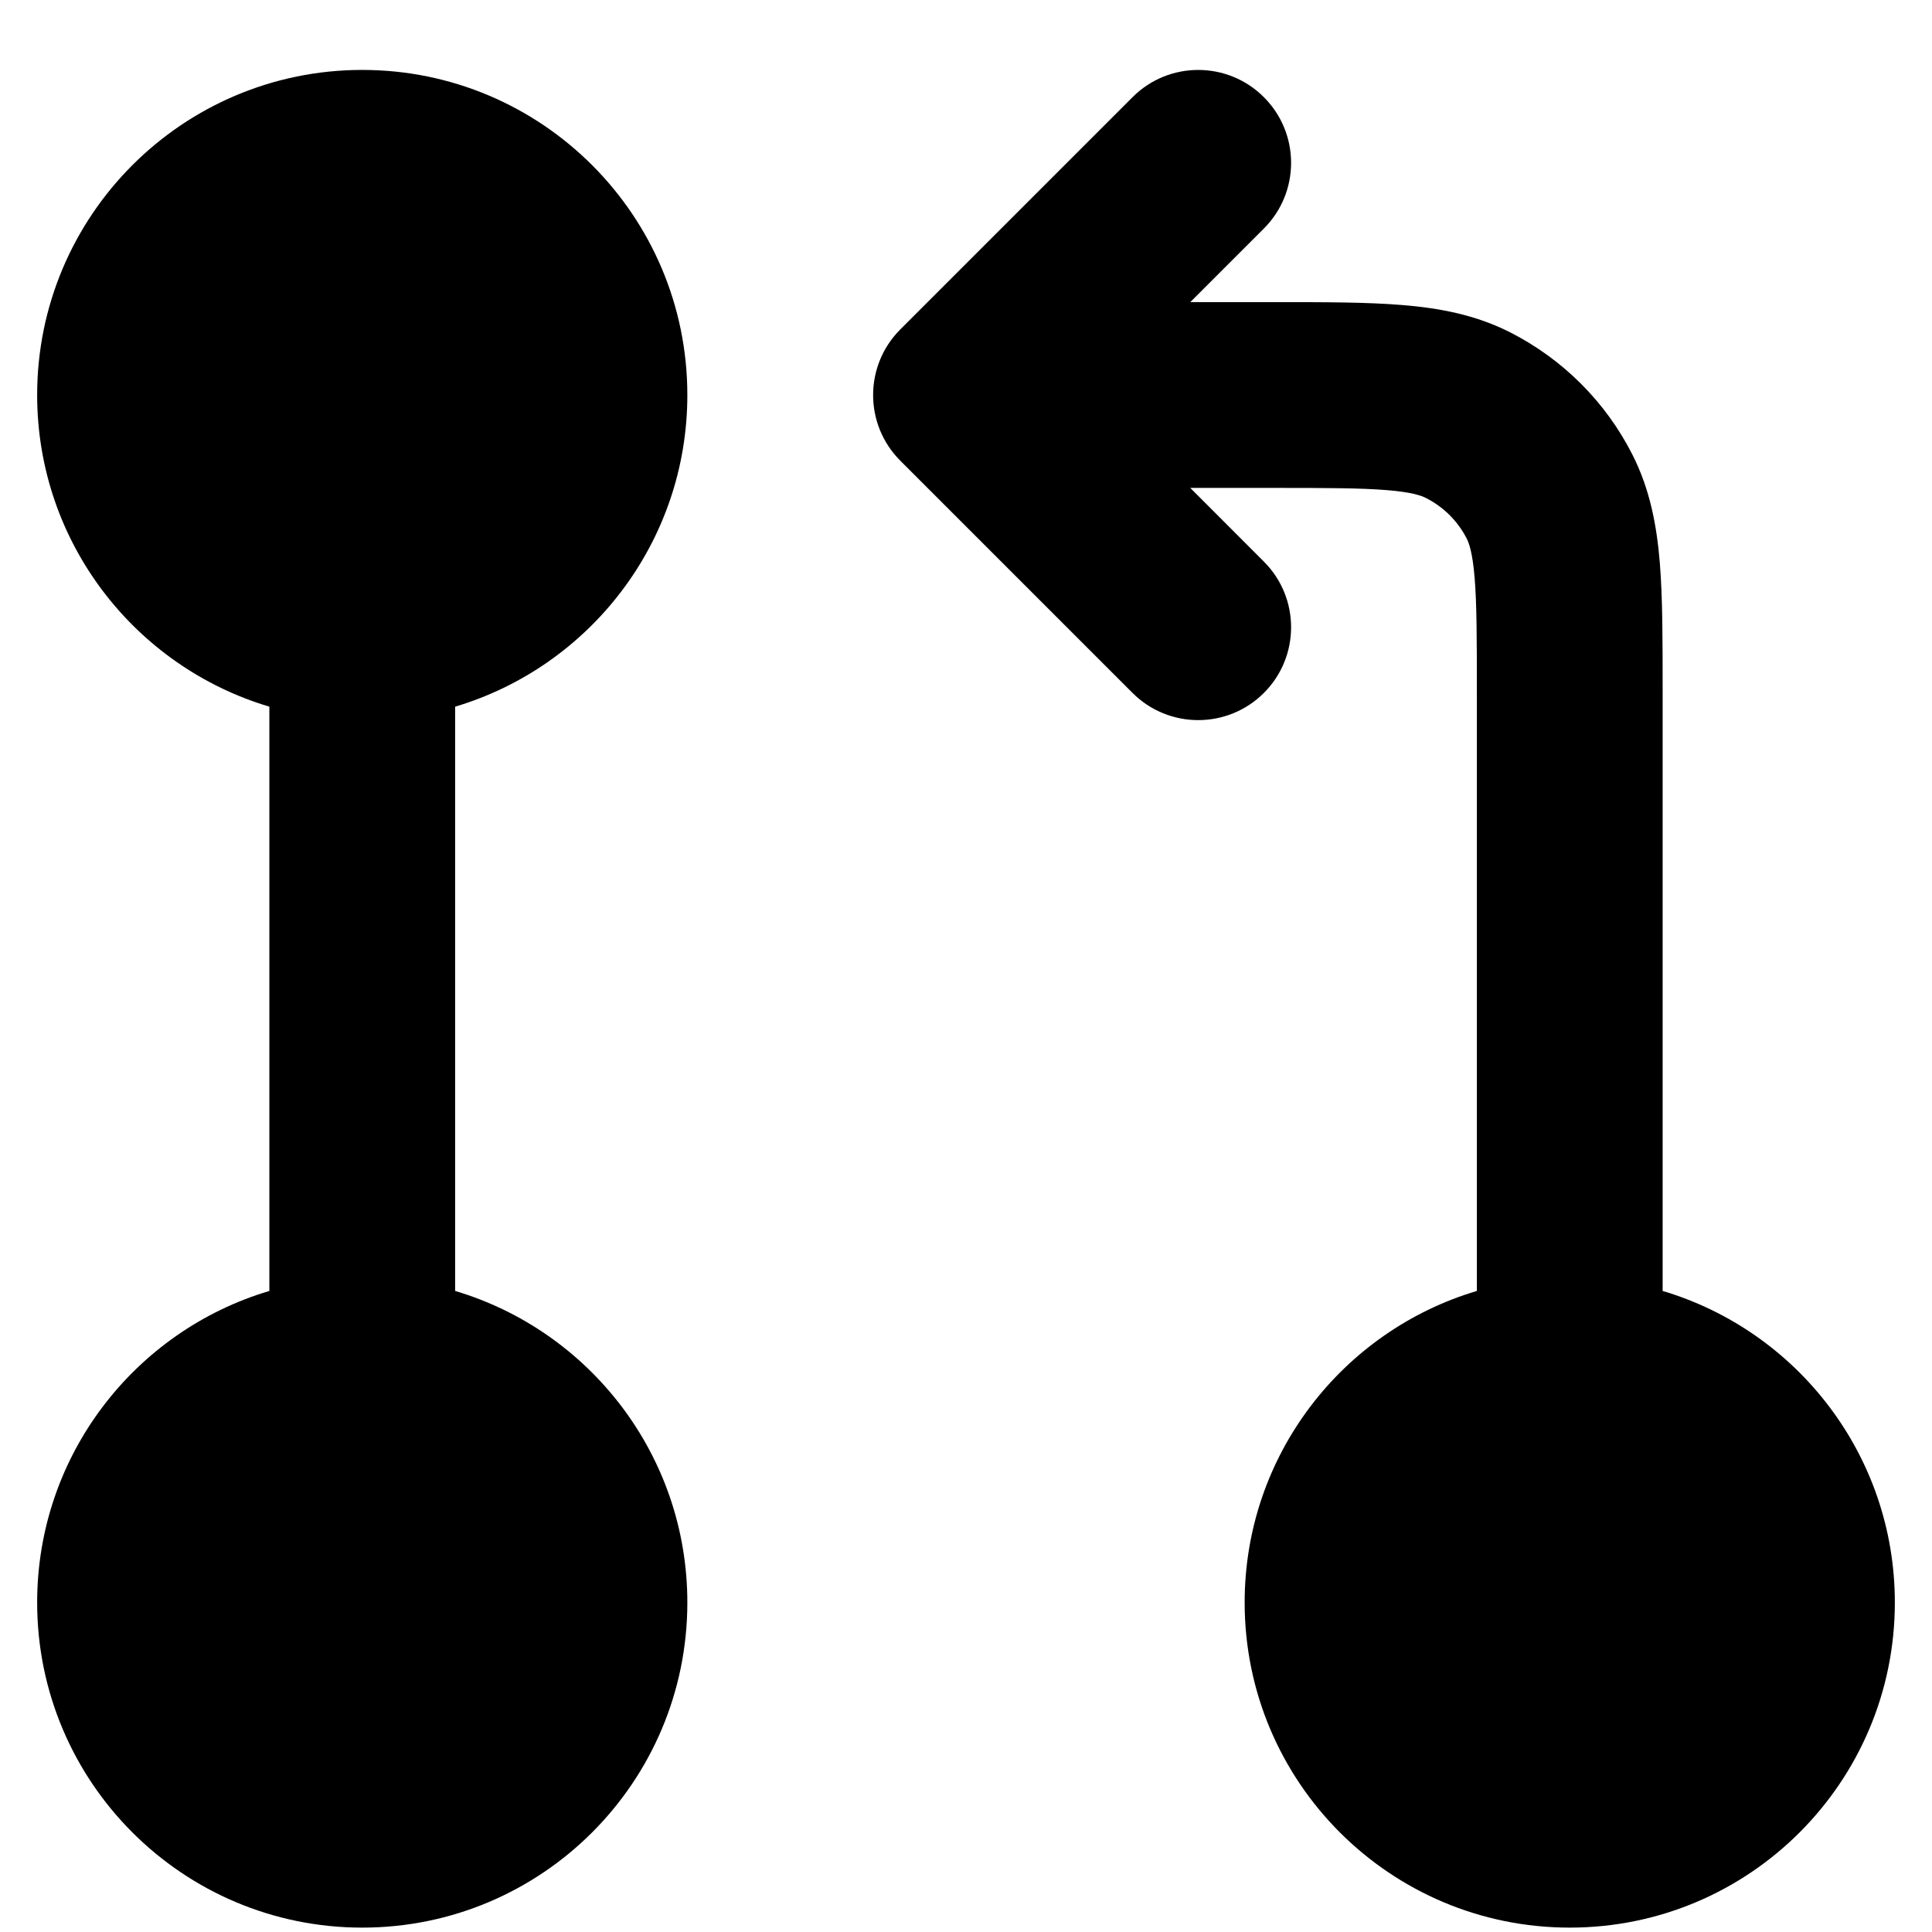 <svg width="26" height="26" viewBox="0 0 26 26" fill="none" xmlns="http://www.w3.org/2000/svg">
<path fill-rule="evenodd" clip-rule="evenodd" d="M0.5 5.316C0.5 2.9 2.459 0.941 4.875 0.941C7.291 0.941 9.25 2.9 9.25 5.316C9.25 7.298 7.932 8.972 6.125 9.51V17.373C7.932 17.91 9.25 19.584 9.25 21.566C9.25 23.983 7.291 25.941 4.875 25.941C2.459 25.941 0.5 23.983 0.5 21.566C0.5 19.584 1.818 17.91 3.625 17.373V9.51C1.818 8.972 0.5 7.298 0.5 5.316ZM17.009 1.308C17.497 1.796 17.497 2.587 17.009 3.075L16.018 4.066L17.173 4.066C17.832 4.066 18.401 4.066 18.869 4.105C19.363 4.145 19.855 4.234 20.328 4.475C21.033 4.835 21.607 5.408 21.966 6.114C22.207 6.587 22.296 7.078 22.337 7.573C22.375 8.041 22.375 8.609 22.375 9.268V17.373C24.182 17.91 25.5 19.584 25.5 21.566C25.5 23.983 23.541 25.941 21.125 25.941C18.709 25.941 16.75 23.983 16.75 21.566C16.75 19.584 18.068 17.91 19.875 17.373V9.316C19.875 8.596 19.874 8.13 19.845 7.776C19.817 7.437 19.77 7.311 19.739 7.249C19.619 7.014 19.428 6.823 19.192 6.703C19.131 6.671 19.005 6.624 18.665 6.596C18.311 6.567 17.846 6.566 17.125 6.566H16.018L17.009 7.558C17.497 8.046 17.497 8.837 17.009 9.325C16.521 9.813 15.729 9.813 15.241 9.325L12.116 6.2C11.628 5.712 11.628 4.921 12.116 4.433L15.241 1.308C15.729 0.819 16.521 0.819 17.009 1.308Z" fill="currentColor"/>
</svg>
